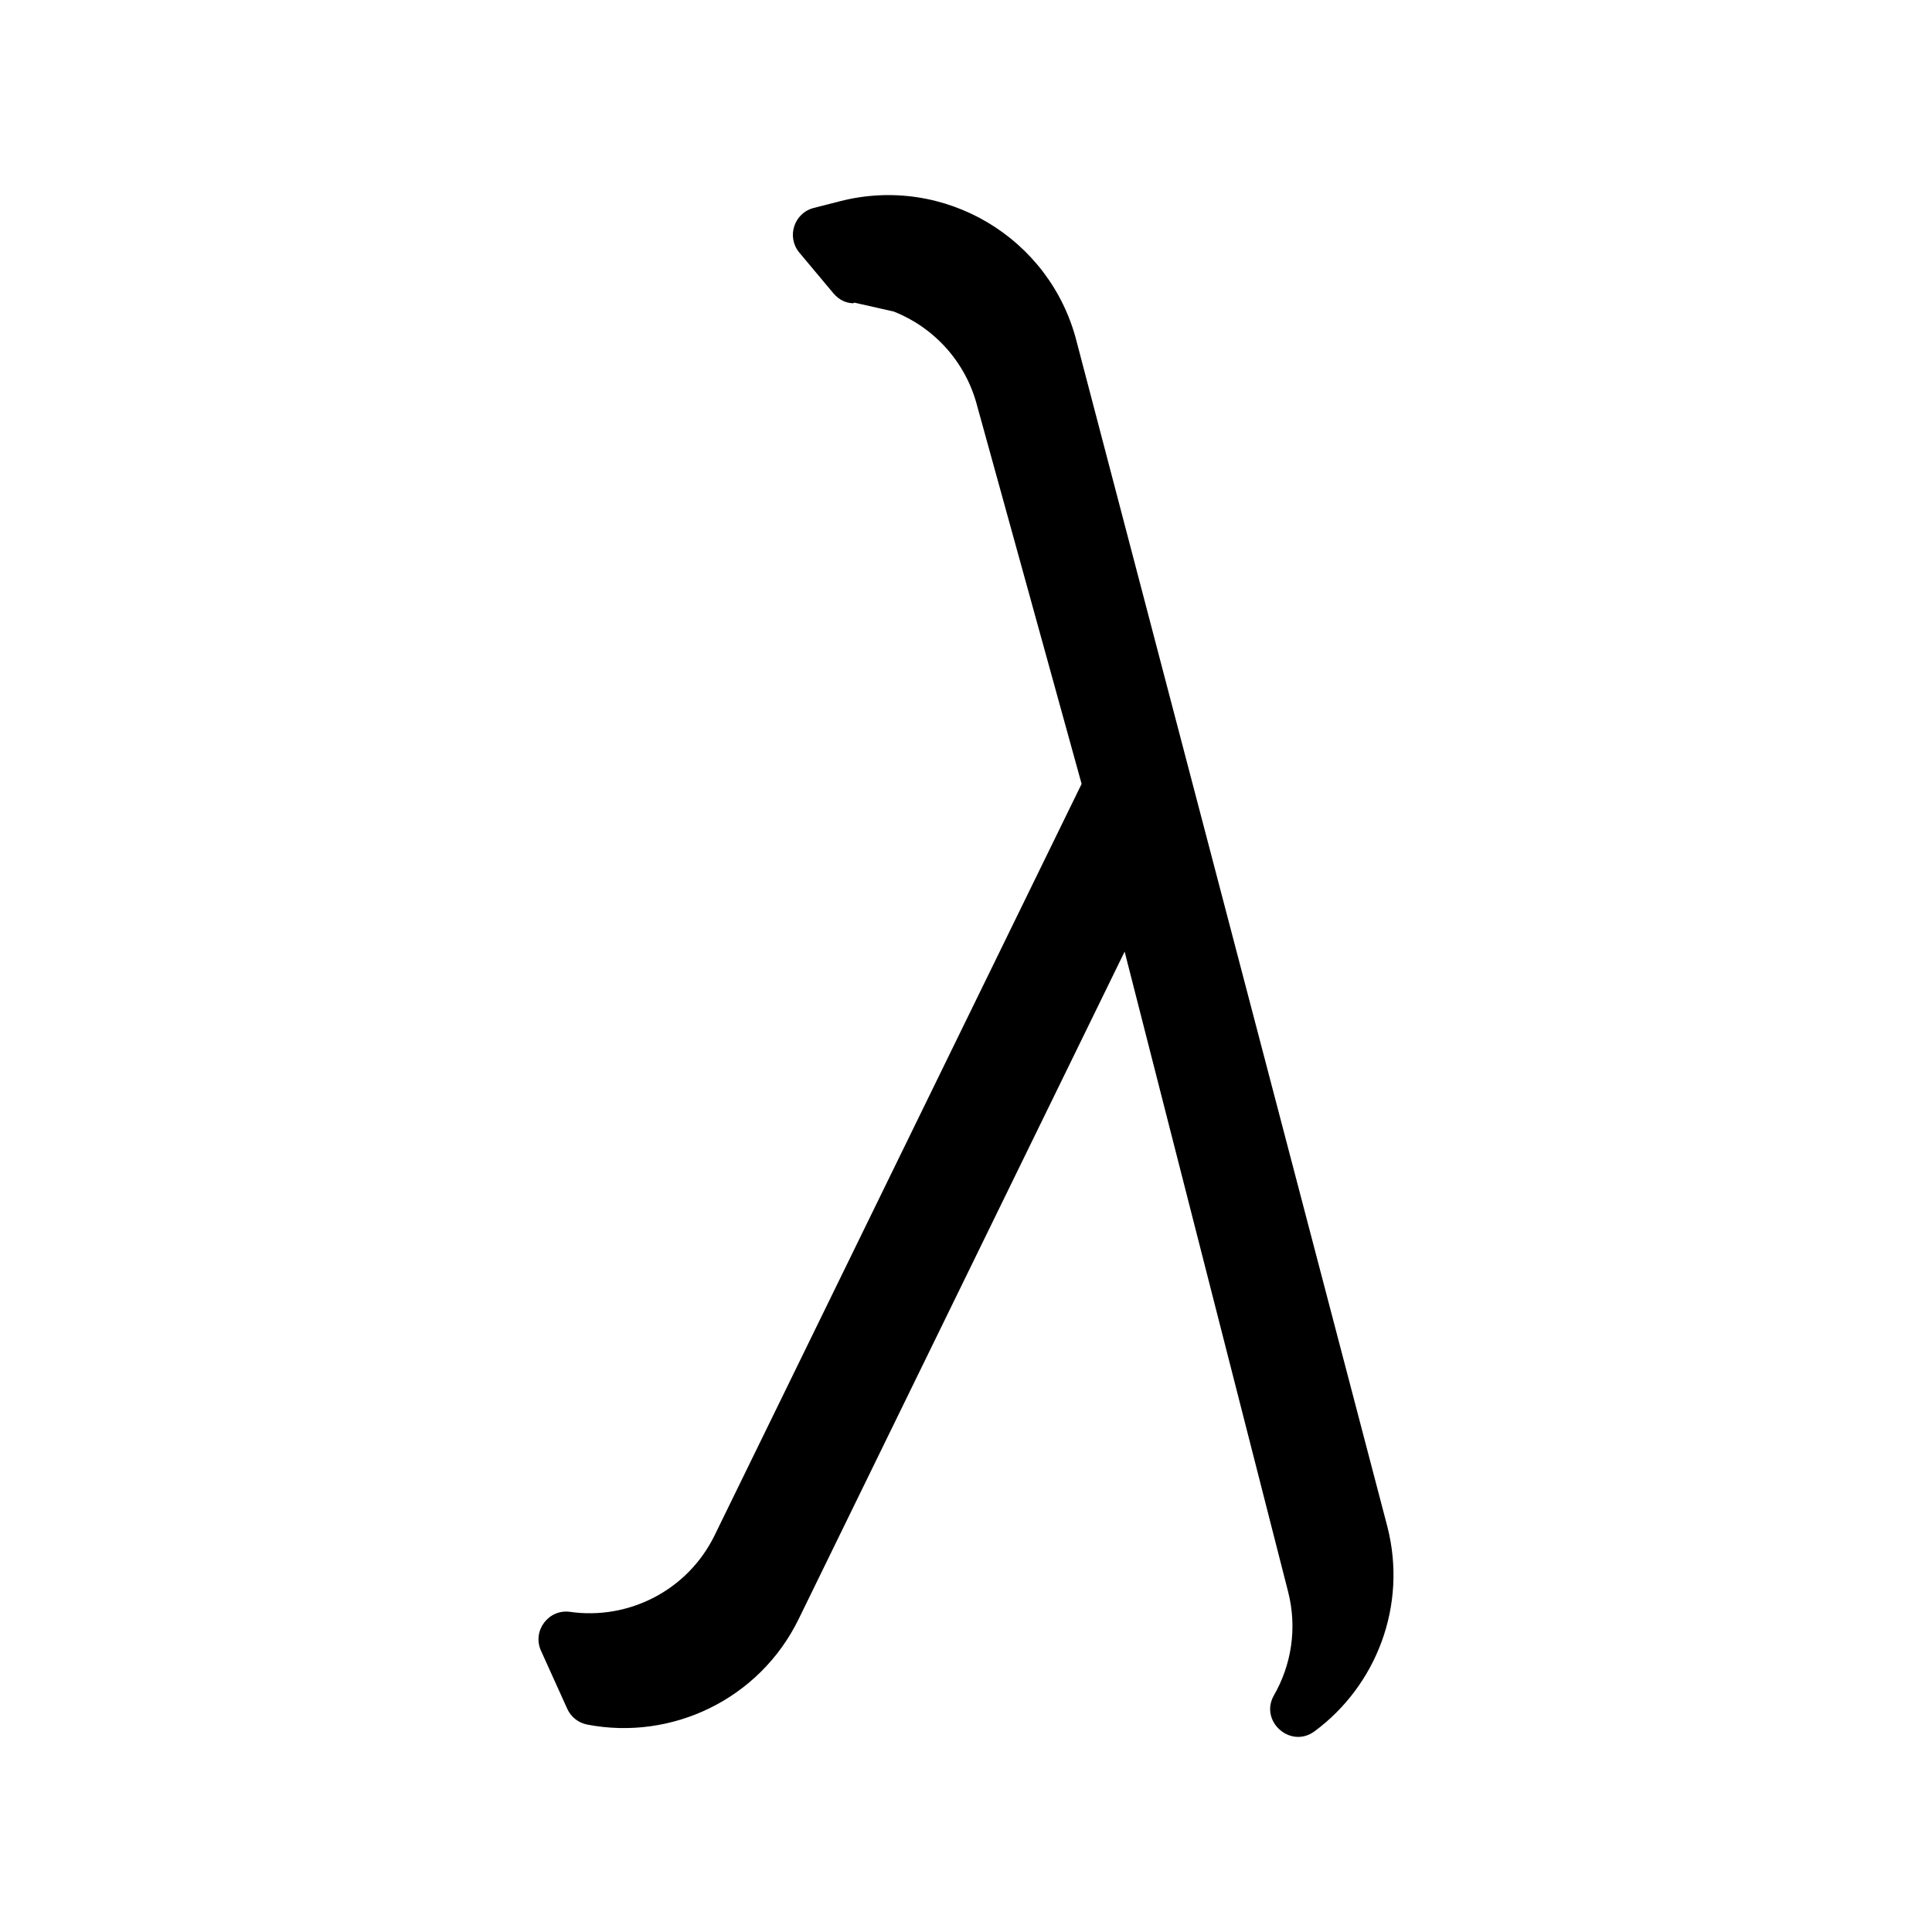 <svg fill-rule="evenodd" height="192pt" stroke-linejoin="bevel" stroke-width=".501" viewBox="0 0 192 192" width="192pt" xmlns="http://www.w3.org/2000/svg"><path d="m126.607 23.53c1.728 3.012 2.329 6.662 1.405 10.283l-16.247 63.617-32.393-66.326c-3.915-8.019-12.654-12.105-21.013-10.491-.882.171-1.626.762-1.992 1.582l-.031.07-2.573 5.687c-.894 1.977.753 4.169 2.901 3.863 5.772-.824 11.662 2.099 14.354 7.607l36.471 74.675-10.361 37.501c-1.14 4.461-4.321 7.855-8.286 9.435l-3.914.887-.159-.058c-.687.019-1.388.321-1.97 1.018l-3.36 4.016c-1.3 1.553-.532 3.936 1.429 4.438l2.633.673c10.33 2.638 20.853-3.604 23.487-13.924l30.891-117.811c2.005-7.855-1.116-15.804-7.244-20.33-2.386-1.762-5.504 1.016-4.028 3.588z" transform="matrix(1 0 0 -1 0 192)"/></svg>
